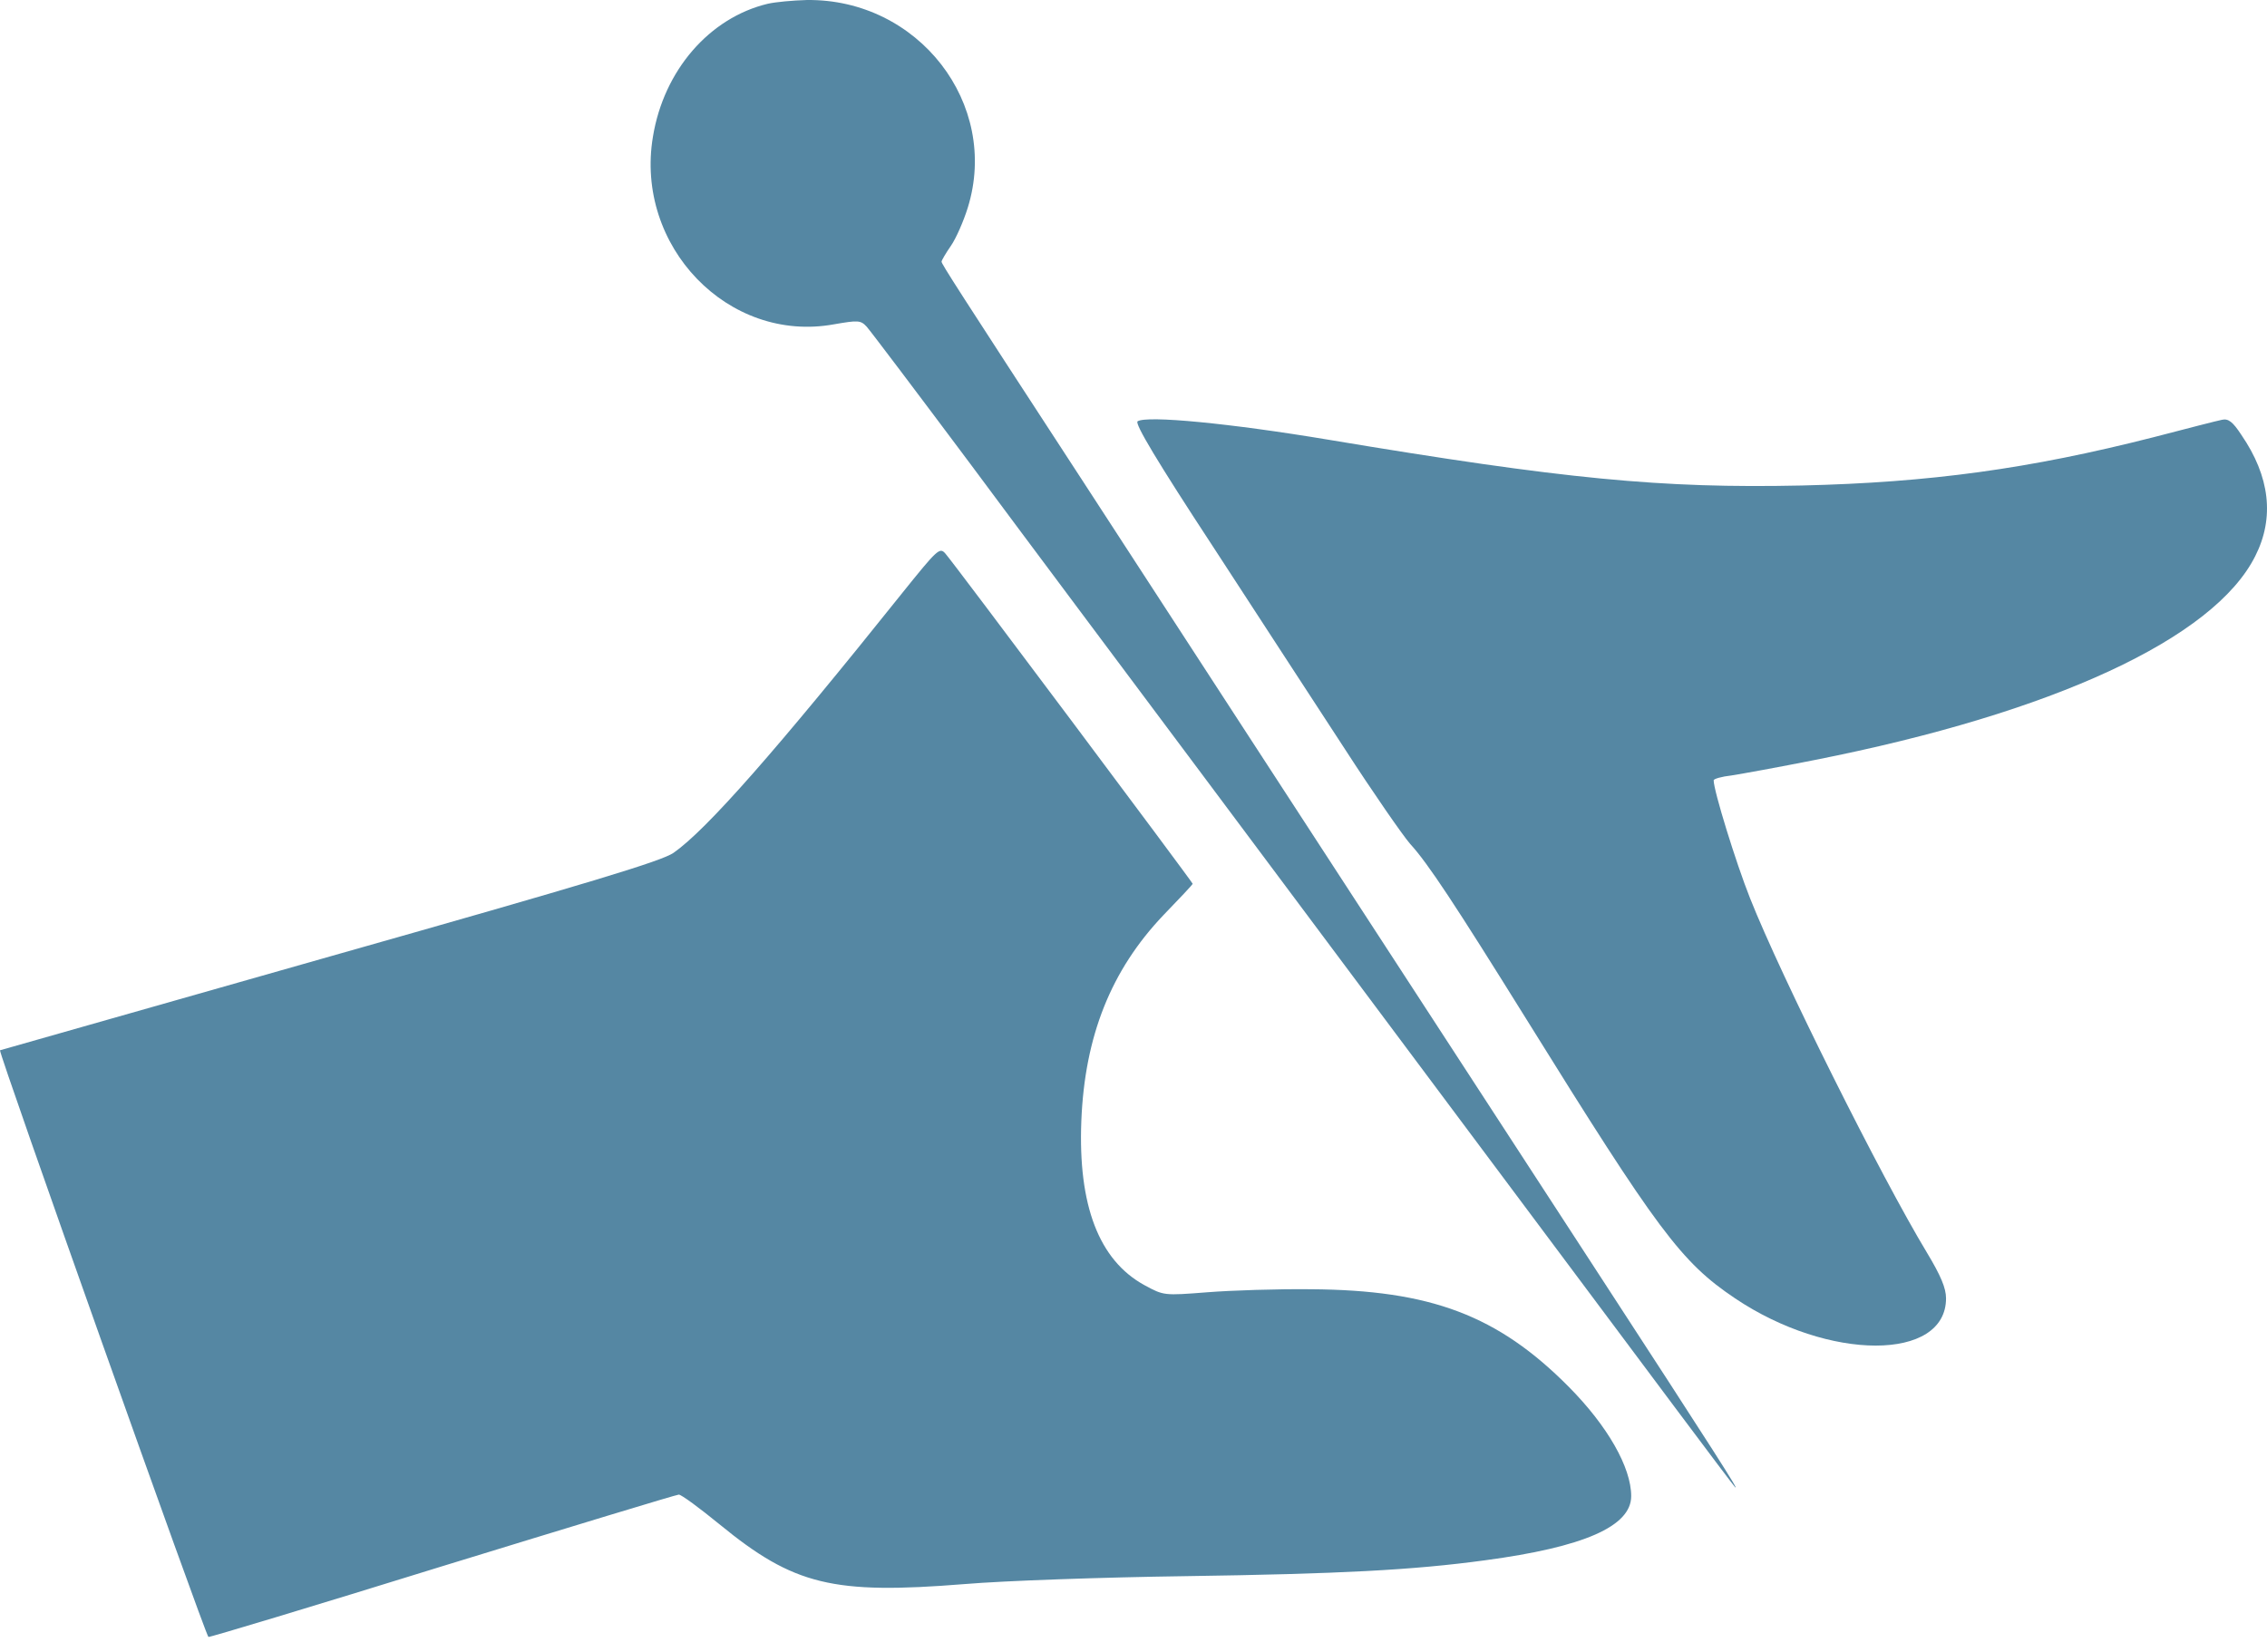 <svg width="107" height="78" viewBox="0 0 107 78" fill="none" xmlns="http://www.w3.org/2000/svg"><path d="M36.231.179c-2.742.66-4.9 3.136-5.413 6.273-.867 5.168 3.556 9.766 8.545 8.857 1.132-.196 1.256-.196 1.539.107.177.196 2.37 3.1 4.9 6.486 2.512 3.386 7.483 10.033 11.04 14.791 3.555 4.758 10.578 14.168 15.638 20.94 5.041 6.753 9.27 12.42 9.411 12.563.248.25-.85-1.48-6.652-10.39C59.53 35.66 54.86 28.497 51.162 22.794c-6.05-9.284-6.722-10.336-6.722-10.443 0-.053.195-.392.442-.748.248-.357.602-1.176.796-1.8C47.2 4.902 43.343-.07 38.071.001c-.637.018-1.45.089-1.84.178z" fill="#5587A3"/><path d="M53.692 19.889c-.141.106.92 1.889 3.574 5.934 2.07 3.19 4.865 7.467 6.21 9.534 1.326 2.05 2.723 4.063 3.077 4.473.85.926 2.123 2.869 5.484 8.269 6.21 9.997 7.307 11.476 9.854 13.187 4.423 2.976 9.96 2.976 9.96 0 0-.482-.248-1.07-.902-2.157-2.176-3.6-6.882-13.026-8.35-16.733-.673-1.693-1.716-5.079-1.716-5.56 0-.071.371-.178.849-.232.46-.071 2.229-.392 3.927-.73 11.27-2.228 18.841-5.739 20.787-9.624.92-1.817.69-3.76-.655-5.72-.407-.624-.619-.784-.92-.713-.194.036-1.645.41-3.219.82-5.874 1.497-10.562 2.138-16.612 2.281-6.616.143-11.216-.303-22.308-2.156-4.688-.784-8.615-1.159-9.04-.873zm-11.11 8.108c-5.944 7.431-9.234 11.173-10.791 12.26-.566.393-3.98 1.426-16.187 4.883C7.094 47.564.072 49.56.001 49.578c-.106.035 9.659 27.514 9.836 27.693.018.035 4.989-1.462 11.021-3.333 6.033-1.853 11.075-3.386 11.18-3.386.125 0 .991.642 1.929 1.408 3.503 2.87 5.343 3.315 11.552 2.816 1.91-.16 6.528-.32 10.42-.374 7.306-.107 10.738-.285 14.152-.749 4.67-.624 6.9-1.604 6.9-3.03 0-1.354-1.115-3.314-2.955-5.167-3.343-3.368-6.51-4.562-12.17-4.598-1.558-.018-3.751.053-4.883.143-2.052.16-2.052.16-2.972-.339-2.141-1.176-3.132-3.76-2.973-7.752.16-3.992 1.398-7.11 3.875-9.712.76-.784 1.38-1.444 1.38-1.48 0-.07-11.358-15.254-11.676-15.592-.266-.303-.372-.196-2.035 1.87z" fill="#5587A3"/></svg>